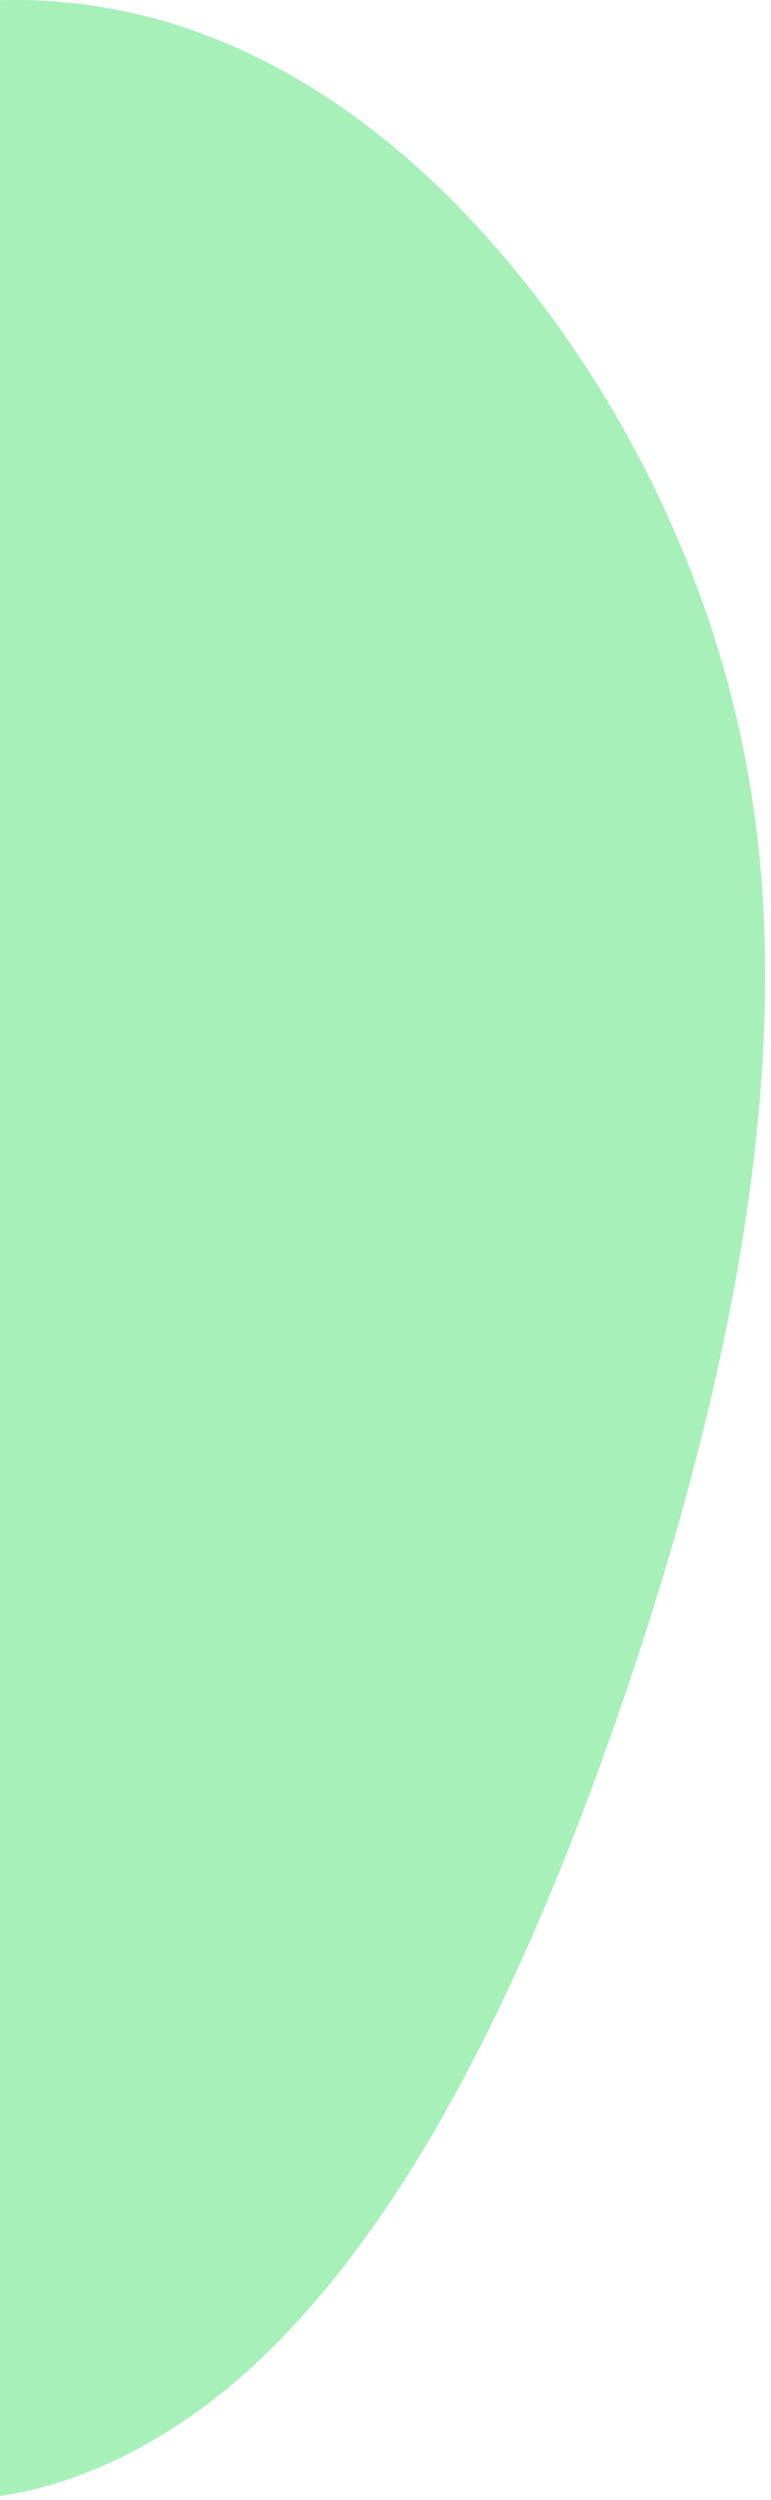 <svg width="109" height="353" viewBox="0 0 109 353" fill="none" xmlns="http://www.w3.org/2000/svg">
<path d="M60.833 25.282C81.847 45.044 101.93 77.594 106.851 116.422C111.905 155.25 101.797 200.355 87.832 240.81C74 281.032 56.311 316.837 32.903 336.599C9.628 356.129 -19.366 359.849 -39.05 338.46C-58.734 317.302 -68.975 271.267 -82.807 228.952C-96.639 186.637 -114.062 148.042 -111.801 113.865C-109.54 79.687 -87.595 49.927 -66.315 30.165C-45.035 10.634 -24.42 1.335 -3.14 0.172C18.007 -1.223 39.819 5.752 60.833 25.282Z" fill="#A7F0BA"/>
</svg>
